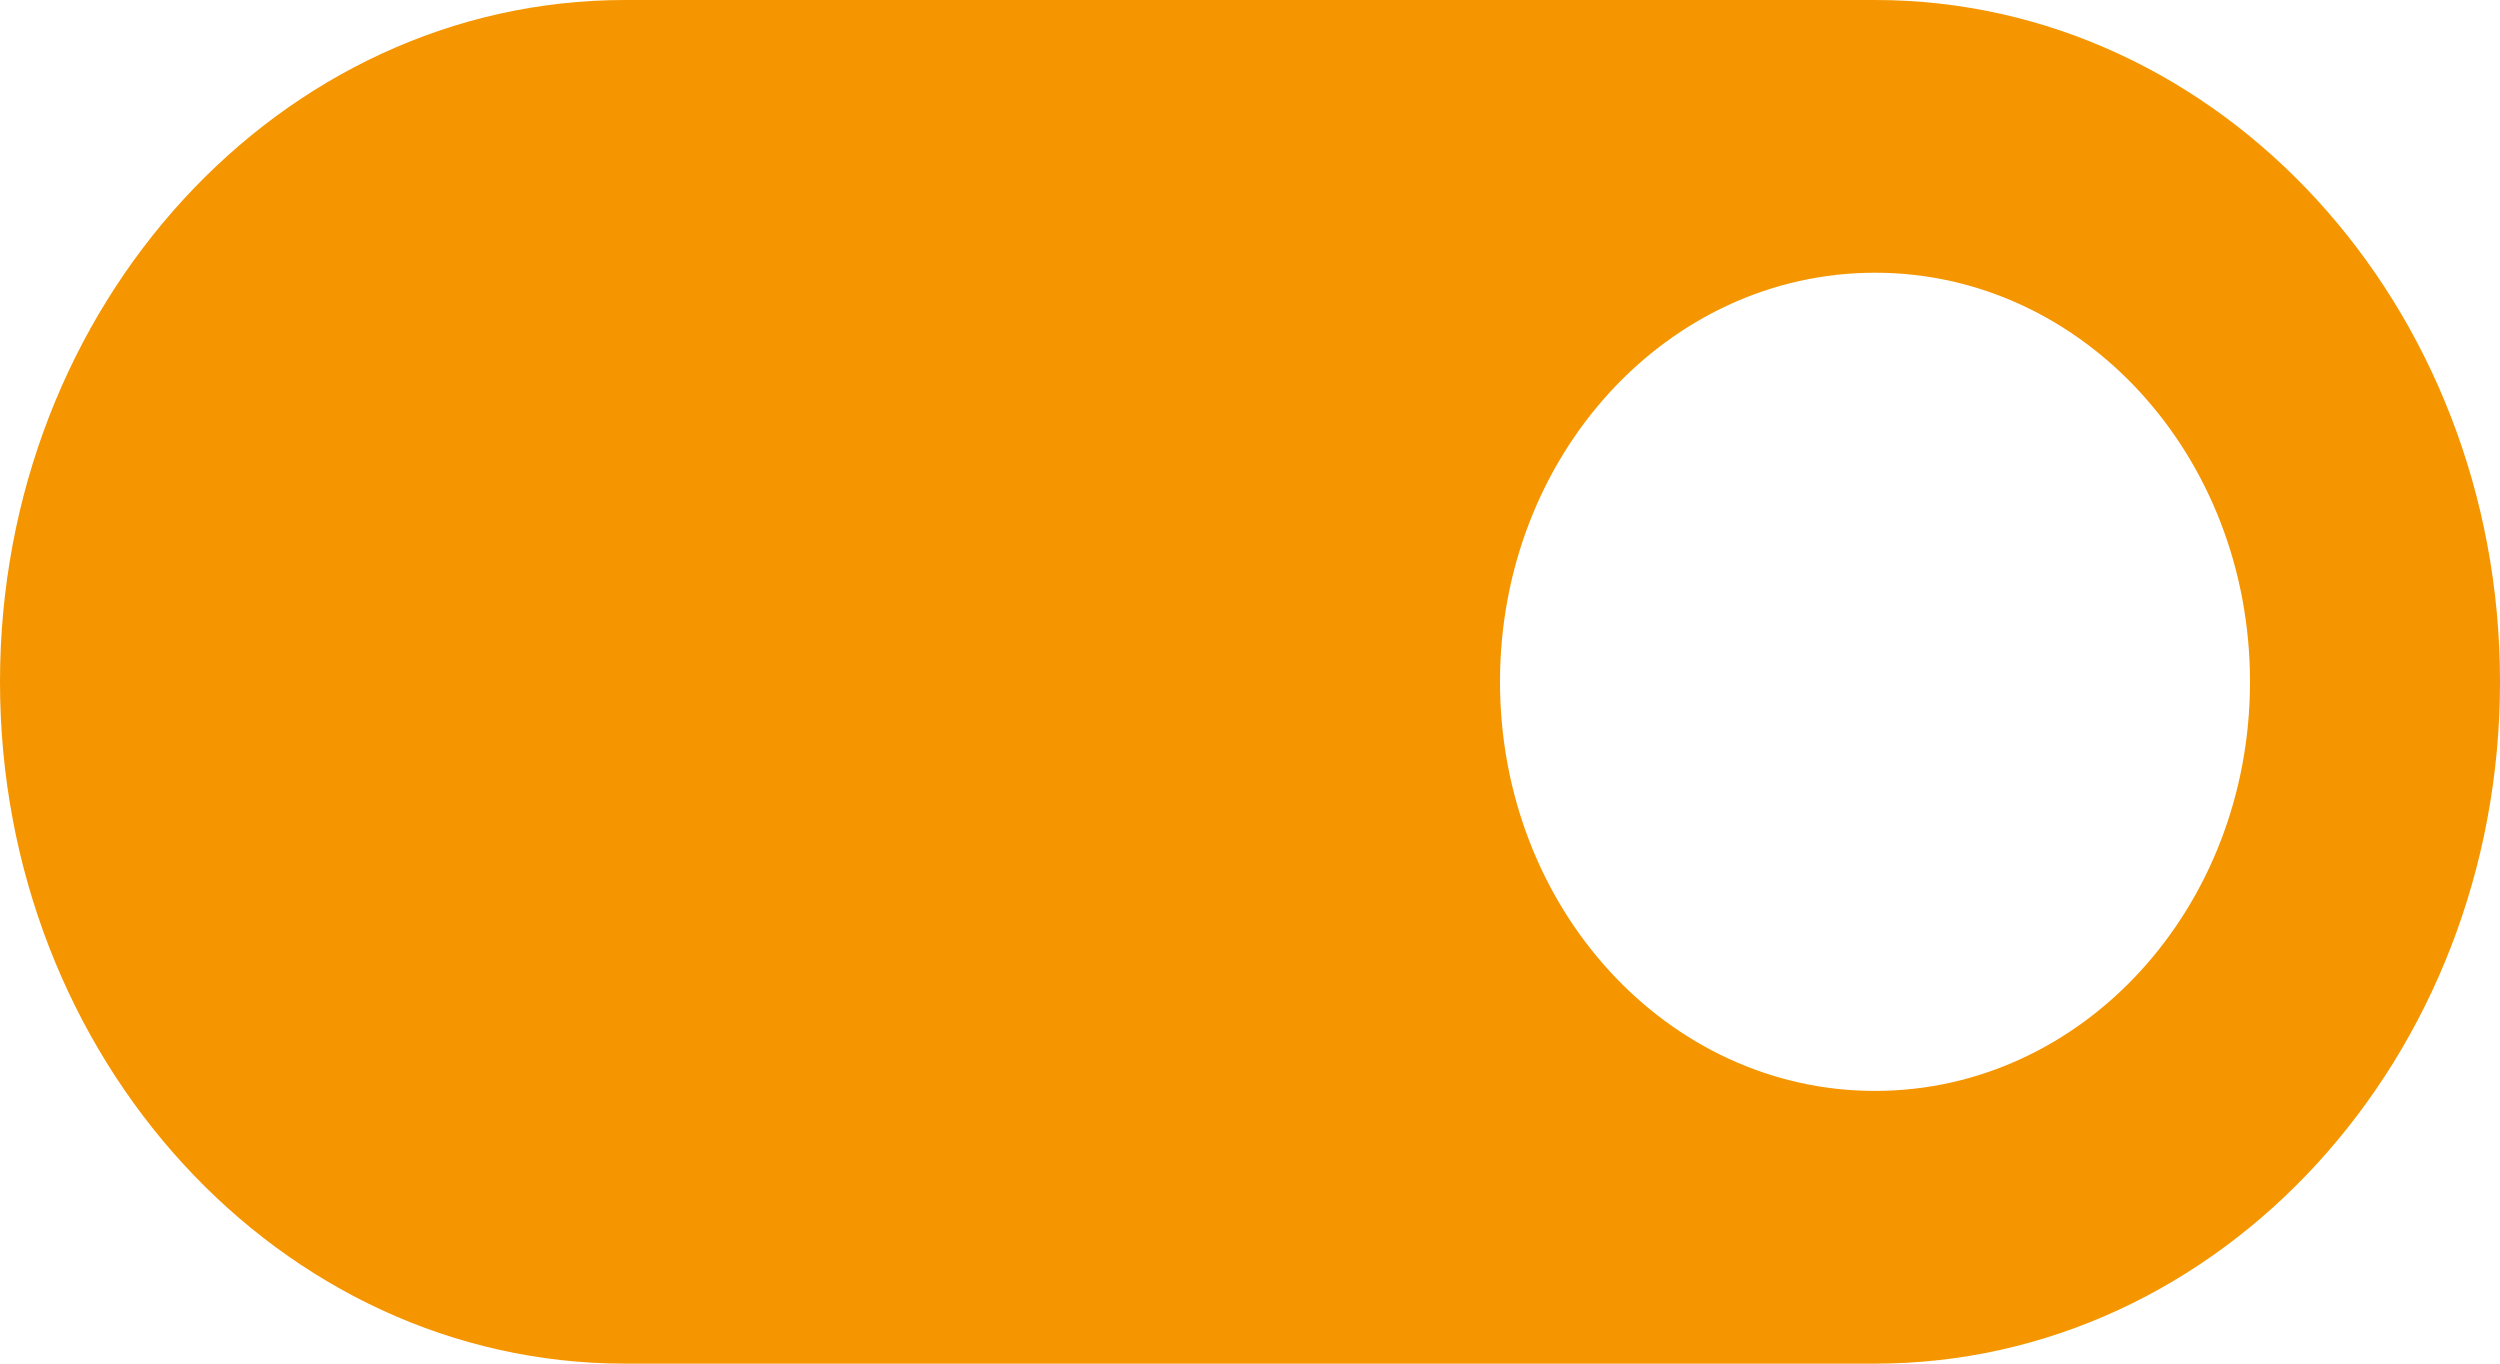 <svg width="22" height="12" viewBox="0 0 22 12" fill="none" xmlns="http://www.w3.org/2000/svg">
<path d="M16.5 0H5.5C2.464 0 0 2.688 0 6C0 9.312 2.464 12 5.5 12H16.5C19.536 12 22 9.312 22 6C22 2.688 19.536 0 16.5 0ZM16.5 9.6C14.674 9.6 13.2 7.992 13.2 6C13.2 4.008 14.674 2.4 16.5 2.4C18.326 2.4 19.8 4.008 19.8 6C19.8 7.992 18.326 9.6 16.5 9.6Z" fill="#F59500"/>
</svg>
